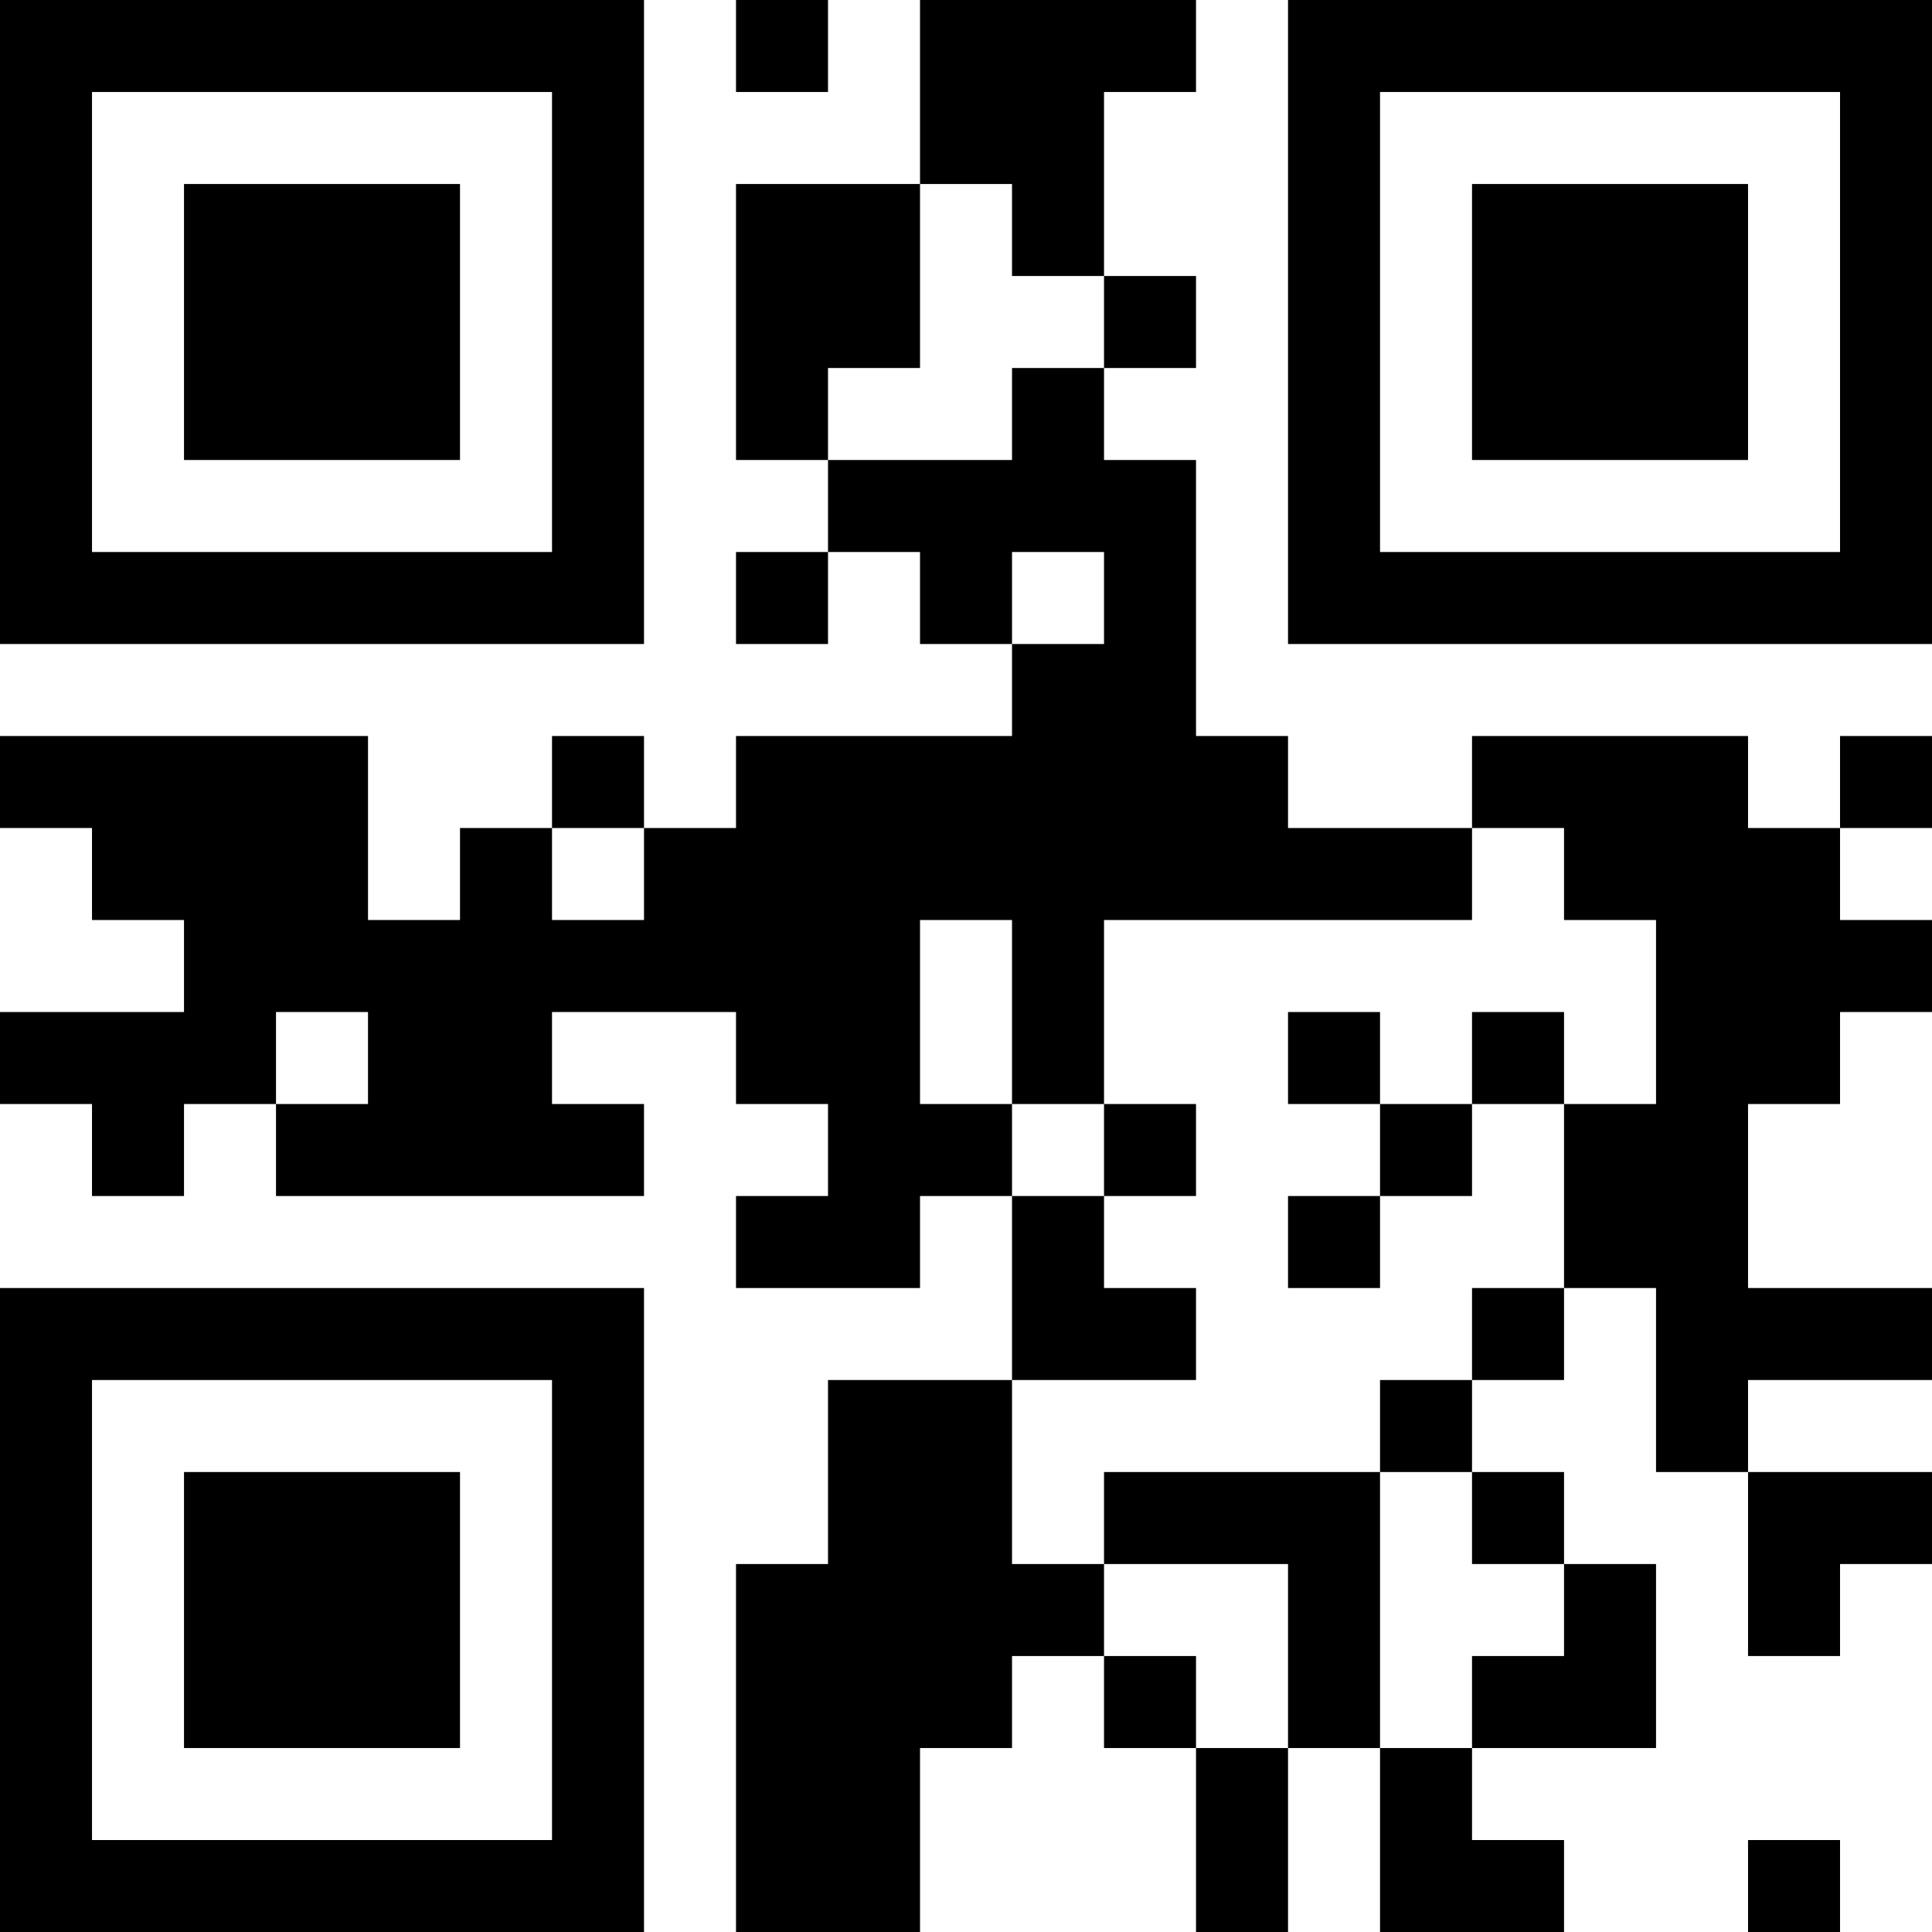 <?xml version="1.0" encoding="UTF-8"?>
<svg xmlns="http://www.w3.org/2000/svg" version="1.1" width="300" height="300" viewBox="0 0 300 300"><rect x="0" y="0" width="300" height="300" fill="#ffffff"/><g transform="scale(14.286)"><g transform="translate(0,0)"><path fill-rule="evenodd" d="M8 0L8 1L9 1L9 0ZM10 0L10 2L8 2L8 5L9 5L9 6L8 6L8 7L9 7L9 6L10 6L10 7L11 7L11 8L8 8L8 9L7 9L7 8L6 8L6 9L5 9L5 10L4 10L4 8L0 8L0 9L1 9L1 10L2 10L2 11L0 11L0 12L1 12L1 13L2 13L2 12L3 12L3 13L7 13L7 12L6 12L6 11L8 11L8 12L9 12L9 13L8 13L8 14L10 14L10 13L11 13L11 15L9 15L9 17L8 17L8 21L10 21L10 19L11 19L11 18L12 18L12 19L13 19L13 21L14 21L14 19L15 19L15 21L17 21L17 20L16 20L16 19L18 19L18 17L17 17L17 16L16 16L16 15L17 15L17 14L18 14L18 16L19 16L19 18L20 18L20 17L21 17L21 16L19 16L19 15L21 15L21 14L19 14L19 12L20 12L20 11L21 11L21 10L20 10L20 9L21 9L21 8L20 8L20 9L19 9L19 8L16 8L16 9L14 9L14 8L13 8L13 5L12 5L12 4L13 4L13 3L12 3L12 1L13 1L13 0ZM10 2L10 4L9 4L9 5L11 5L11 4L12 4L12 3L11 3L11 2ZM11 6L11 7L12 7L12 6ZM6 9L6 10L7 10L7 9ZM16 9L16 10L12 10L12 12L11 12L11 10L10 10L10 12L11 12L11 13L12 13L12 14L13 14L13 15L11 15L11 17L12 17L12 18L13 18L13 19L14 19L14 17L12 17L12 16L15 16L15 19L16 19L16 18L17 18L17 17L16 17L16 16L15 16L15 15L16 15L16 14L17 14L17 12L18 12L18 10L17 10L17 9ZM3 11L3 12L4 12L4 11ZM14 11L14 12L15 12L15 13L14 13L14 14L15 14L15 13L16 13L16 12L17 12L17 11L16 11L16 12L15 12L15 11ZM12 12L12 13L13 13L13 12ZM19 20L19 21L20 21L20 20ZM0 0L0 7L7 7L7 0ZM1 1L1 6L6 6L6 1ZM2 2L2 5L5 5L5 2ZM14 0L14 7L21 7L21 0ZM15 1L15 6L20 6L20 1ZM16 2L16 5L19 5L19 2ZM0 14L0 21L7 21L7 14ZM1 15L1 20L6 20L6 15ZM2 16L2 19L5 19L5 16Z" fill="#000000"/></g></g></svg>

